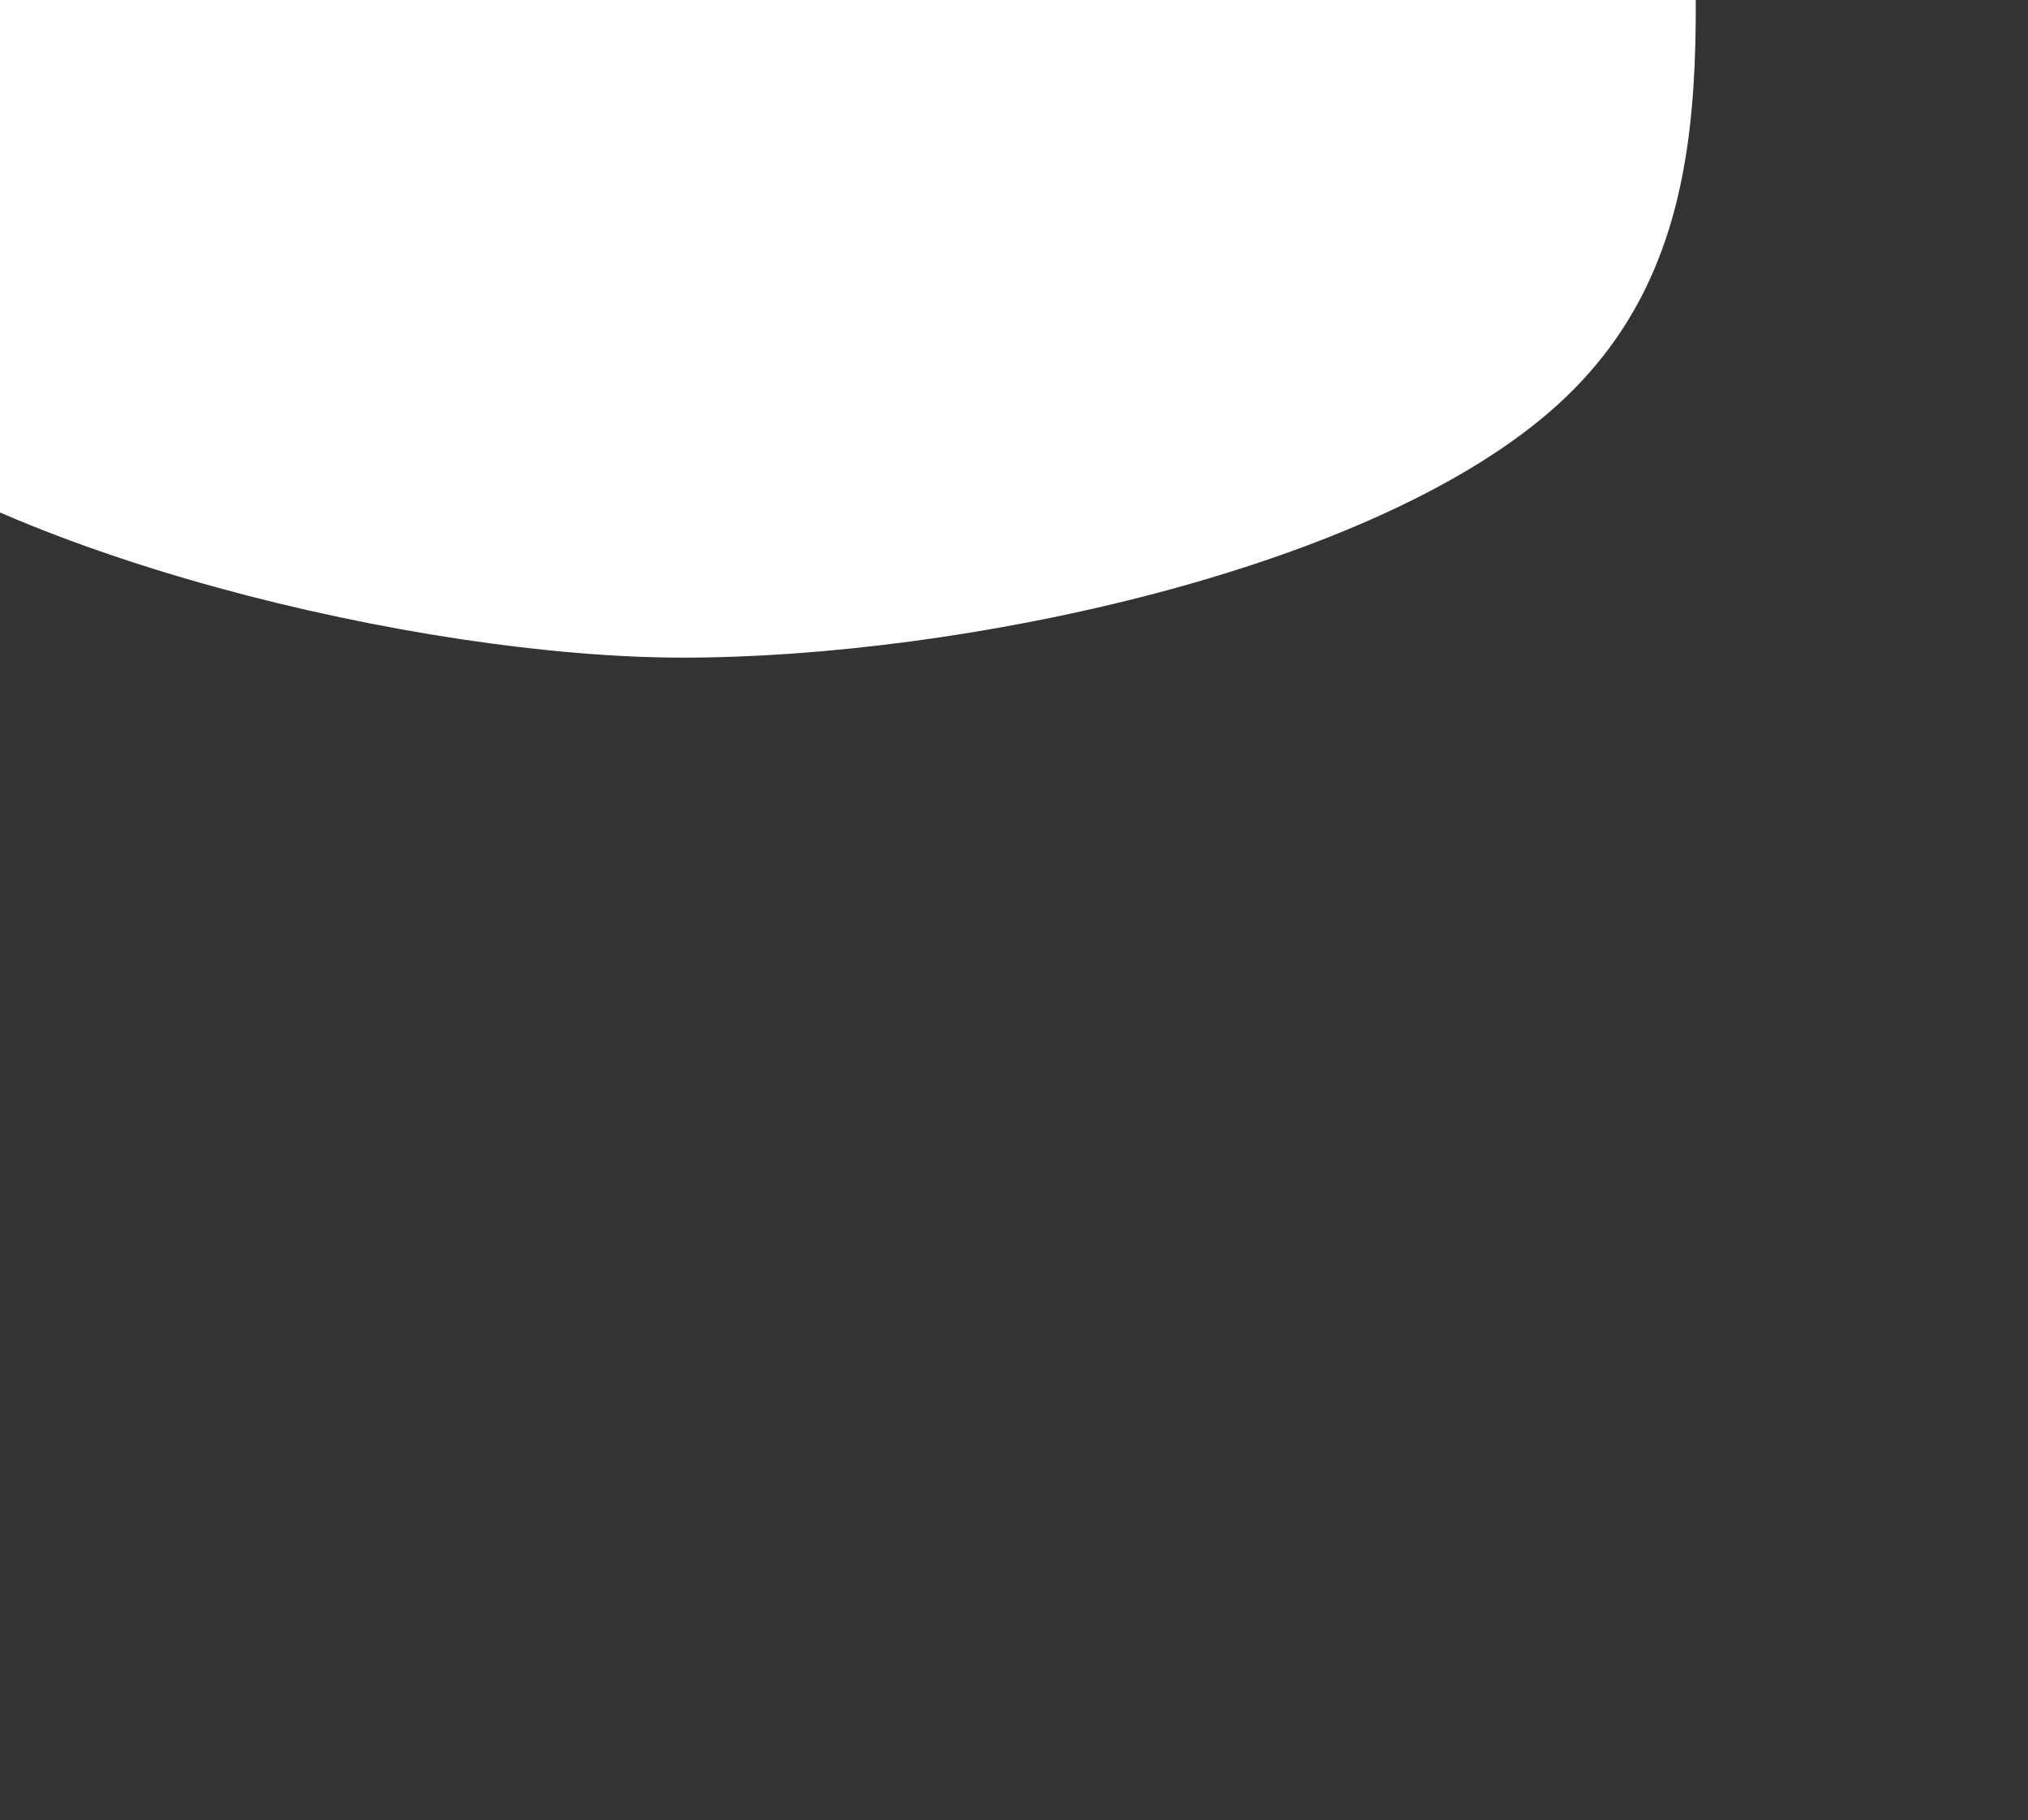 <svg xmlns="http://www.w3.org/2000/svg" width="610.468" height="548" viewBox="100 350 610.468 548">
  <rect x="100" y="350" width="610.468" height="548" fill="#333333" stroke="none"/>
  <defs>
    <style>
      .cls-1 {
        fill: #fff;
      }
    </style>
  </defs>
  <path id="Path_42" data-name="Path 42" class="cls-1" d="M303,0C470.342,0,606,122.674,606,274c0,75.512,15.026,148.222-39.751,197.908C511.529,521.542,386.839,548,303,548c-79.32,0-207.178-30.848-261.347-76.092C-18.123,421.981,0,353.6,0,274,0,122.674,135.658,0,303,0Z" transform="translate(2.582)"/>
</svg>
